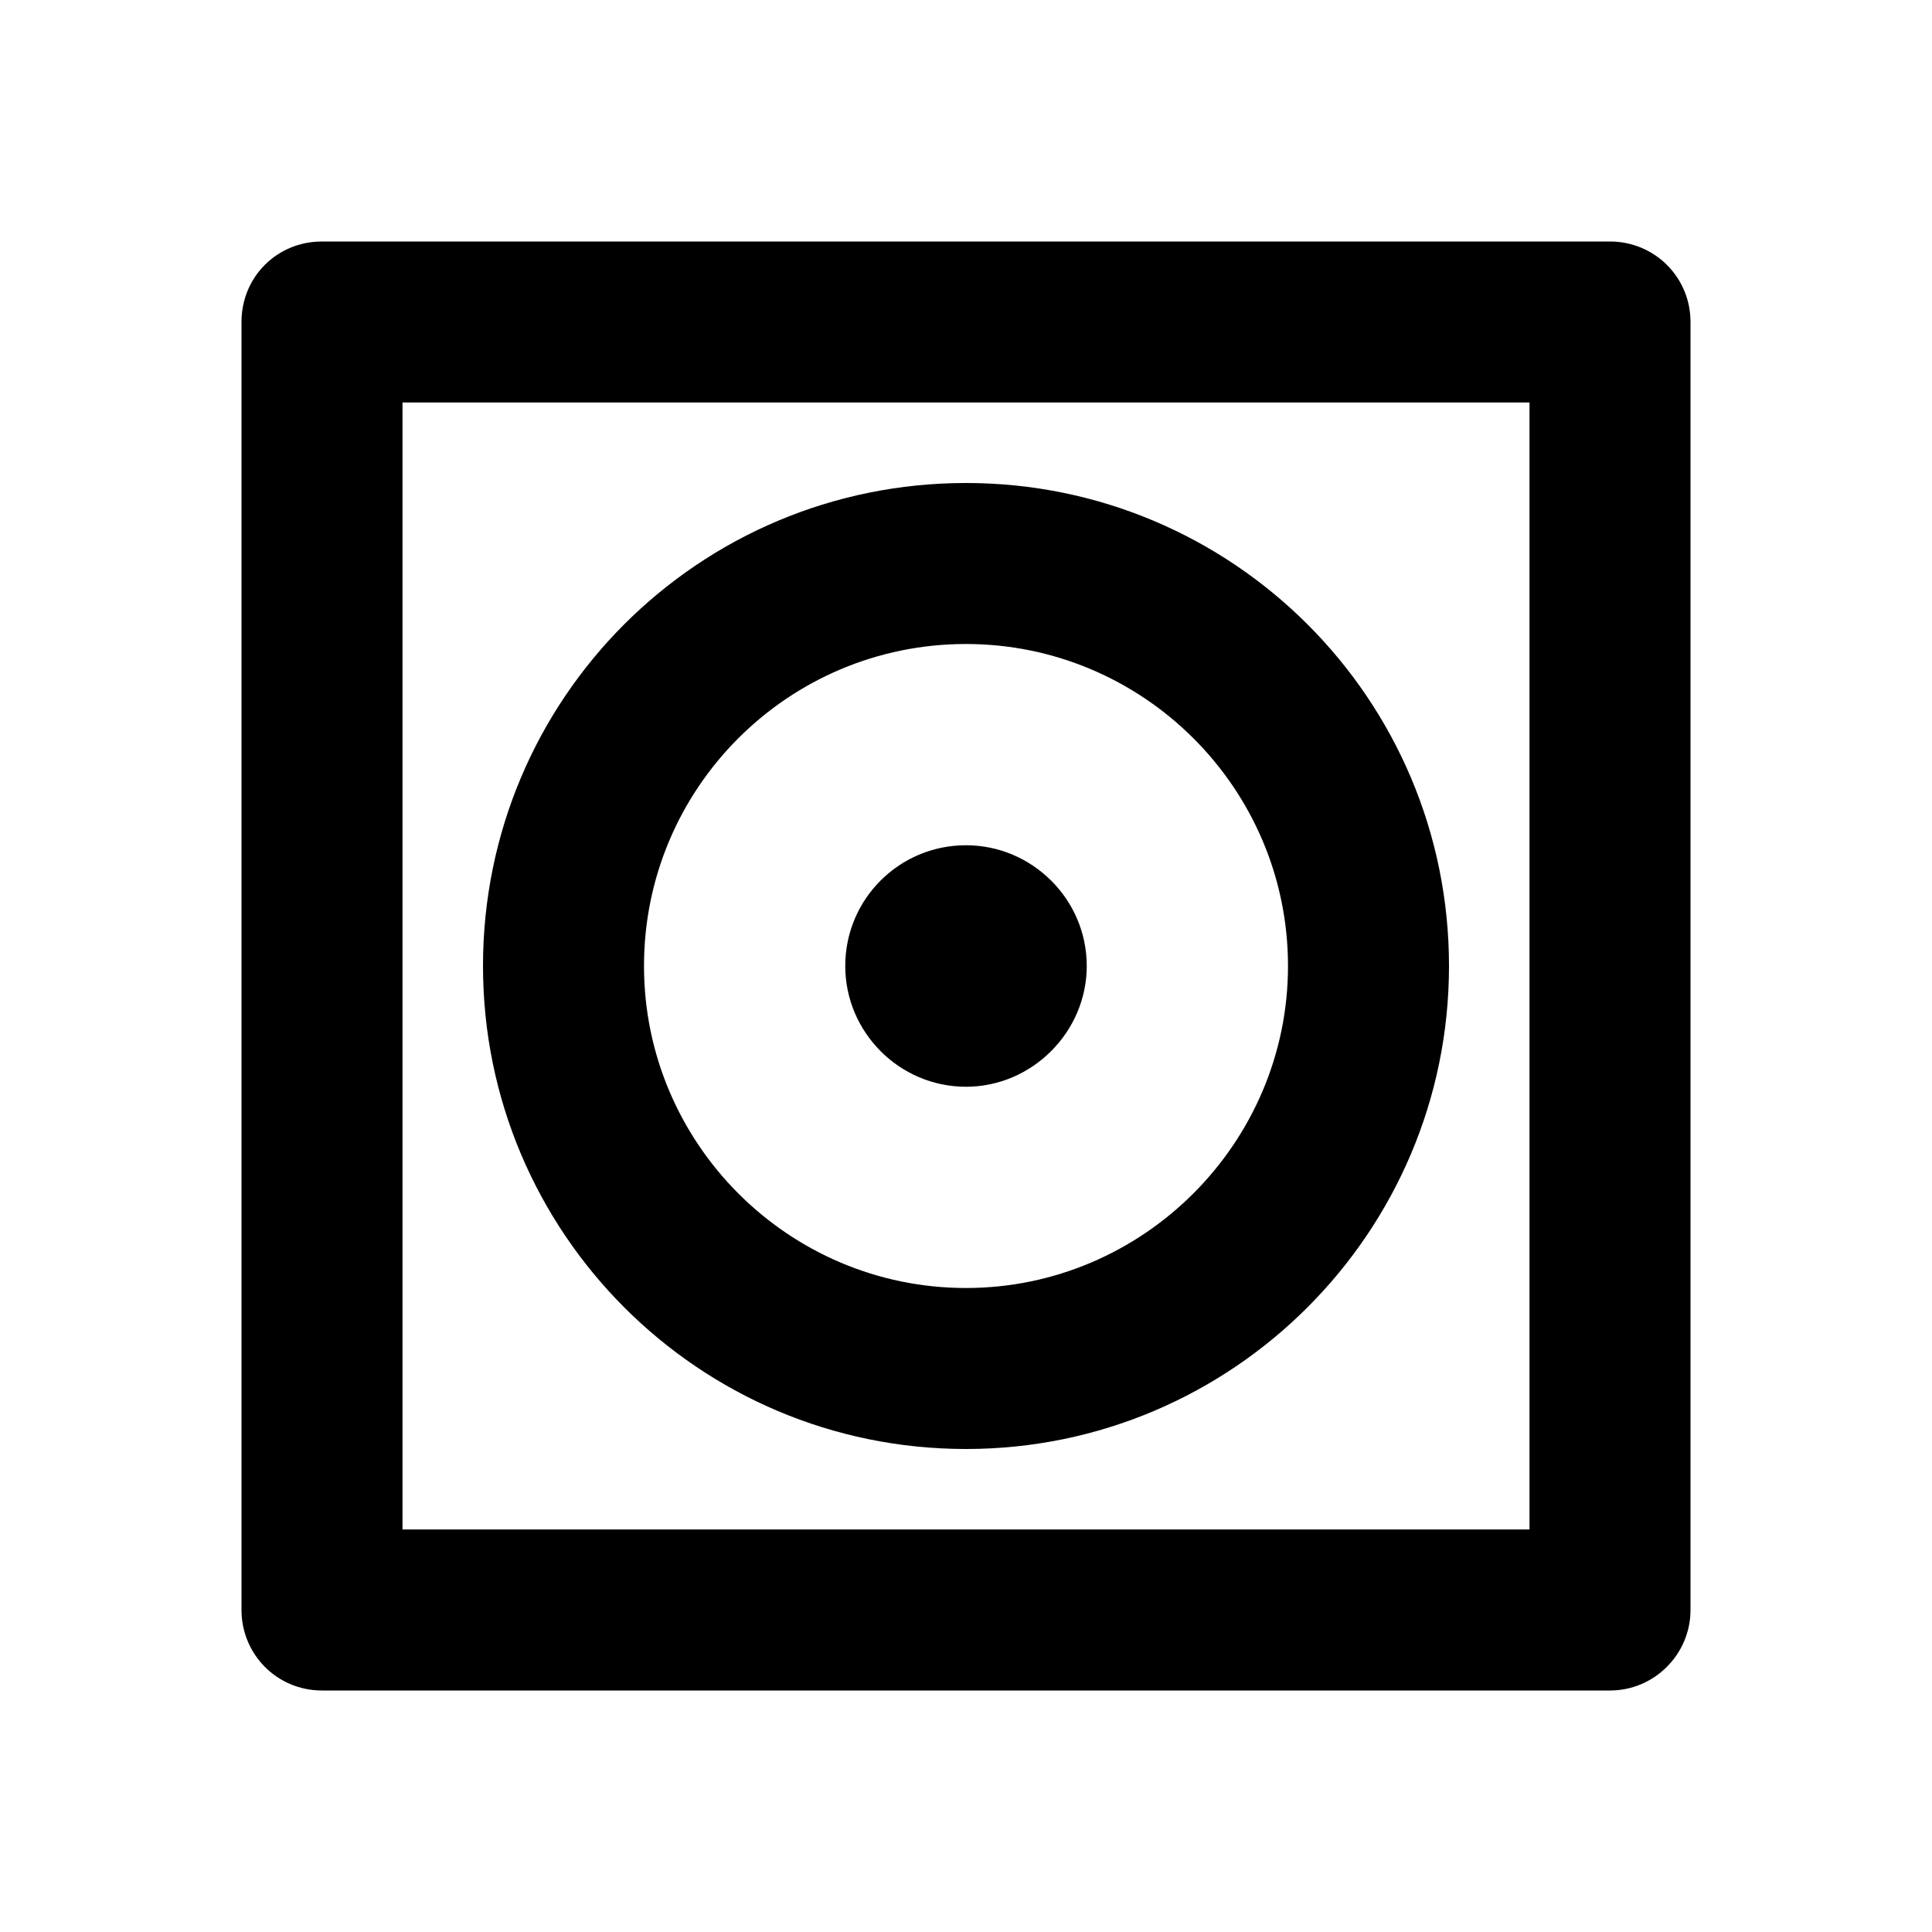 <svg viewBox="0 0 24 24" xmlns="http://www.w3.org/2000/svg"><path fill="none" d="M0 0h24v24H0Z"/><path d="M5 5v14h14V5H5ZM4 3h16v0c.55 0 1 .44 1 1v16 0c0 .55-.45 1-1 1H4v0c-.56 0-1-.45-1-1V4v0c0-.56.44-1 1-1Zm8 13v0c2.2 0 4-1.8 4-4 0-2.21-1.8-4-4-4v0c-2.21 0-4 1.79-4 4 0 2.2 1.79 4 4 4Zm0 2v0c-3.32 0-6-2.69-6-6 0-3.32 2.68-6 6-6v0c3.31 0 6 2.68 6 6 0 3.31-2.69 6-6 6Zm0-4.5v0c-.83 0-1.5-.68-1.5-1.5 0-.83.67-1.5 1.5-1.5v0c.82 0 1.5.67 1.5 1.5 0 .82-.68 1.5-1.5 1.5Z"/></svg>